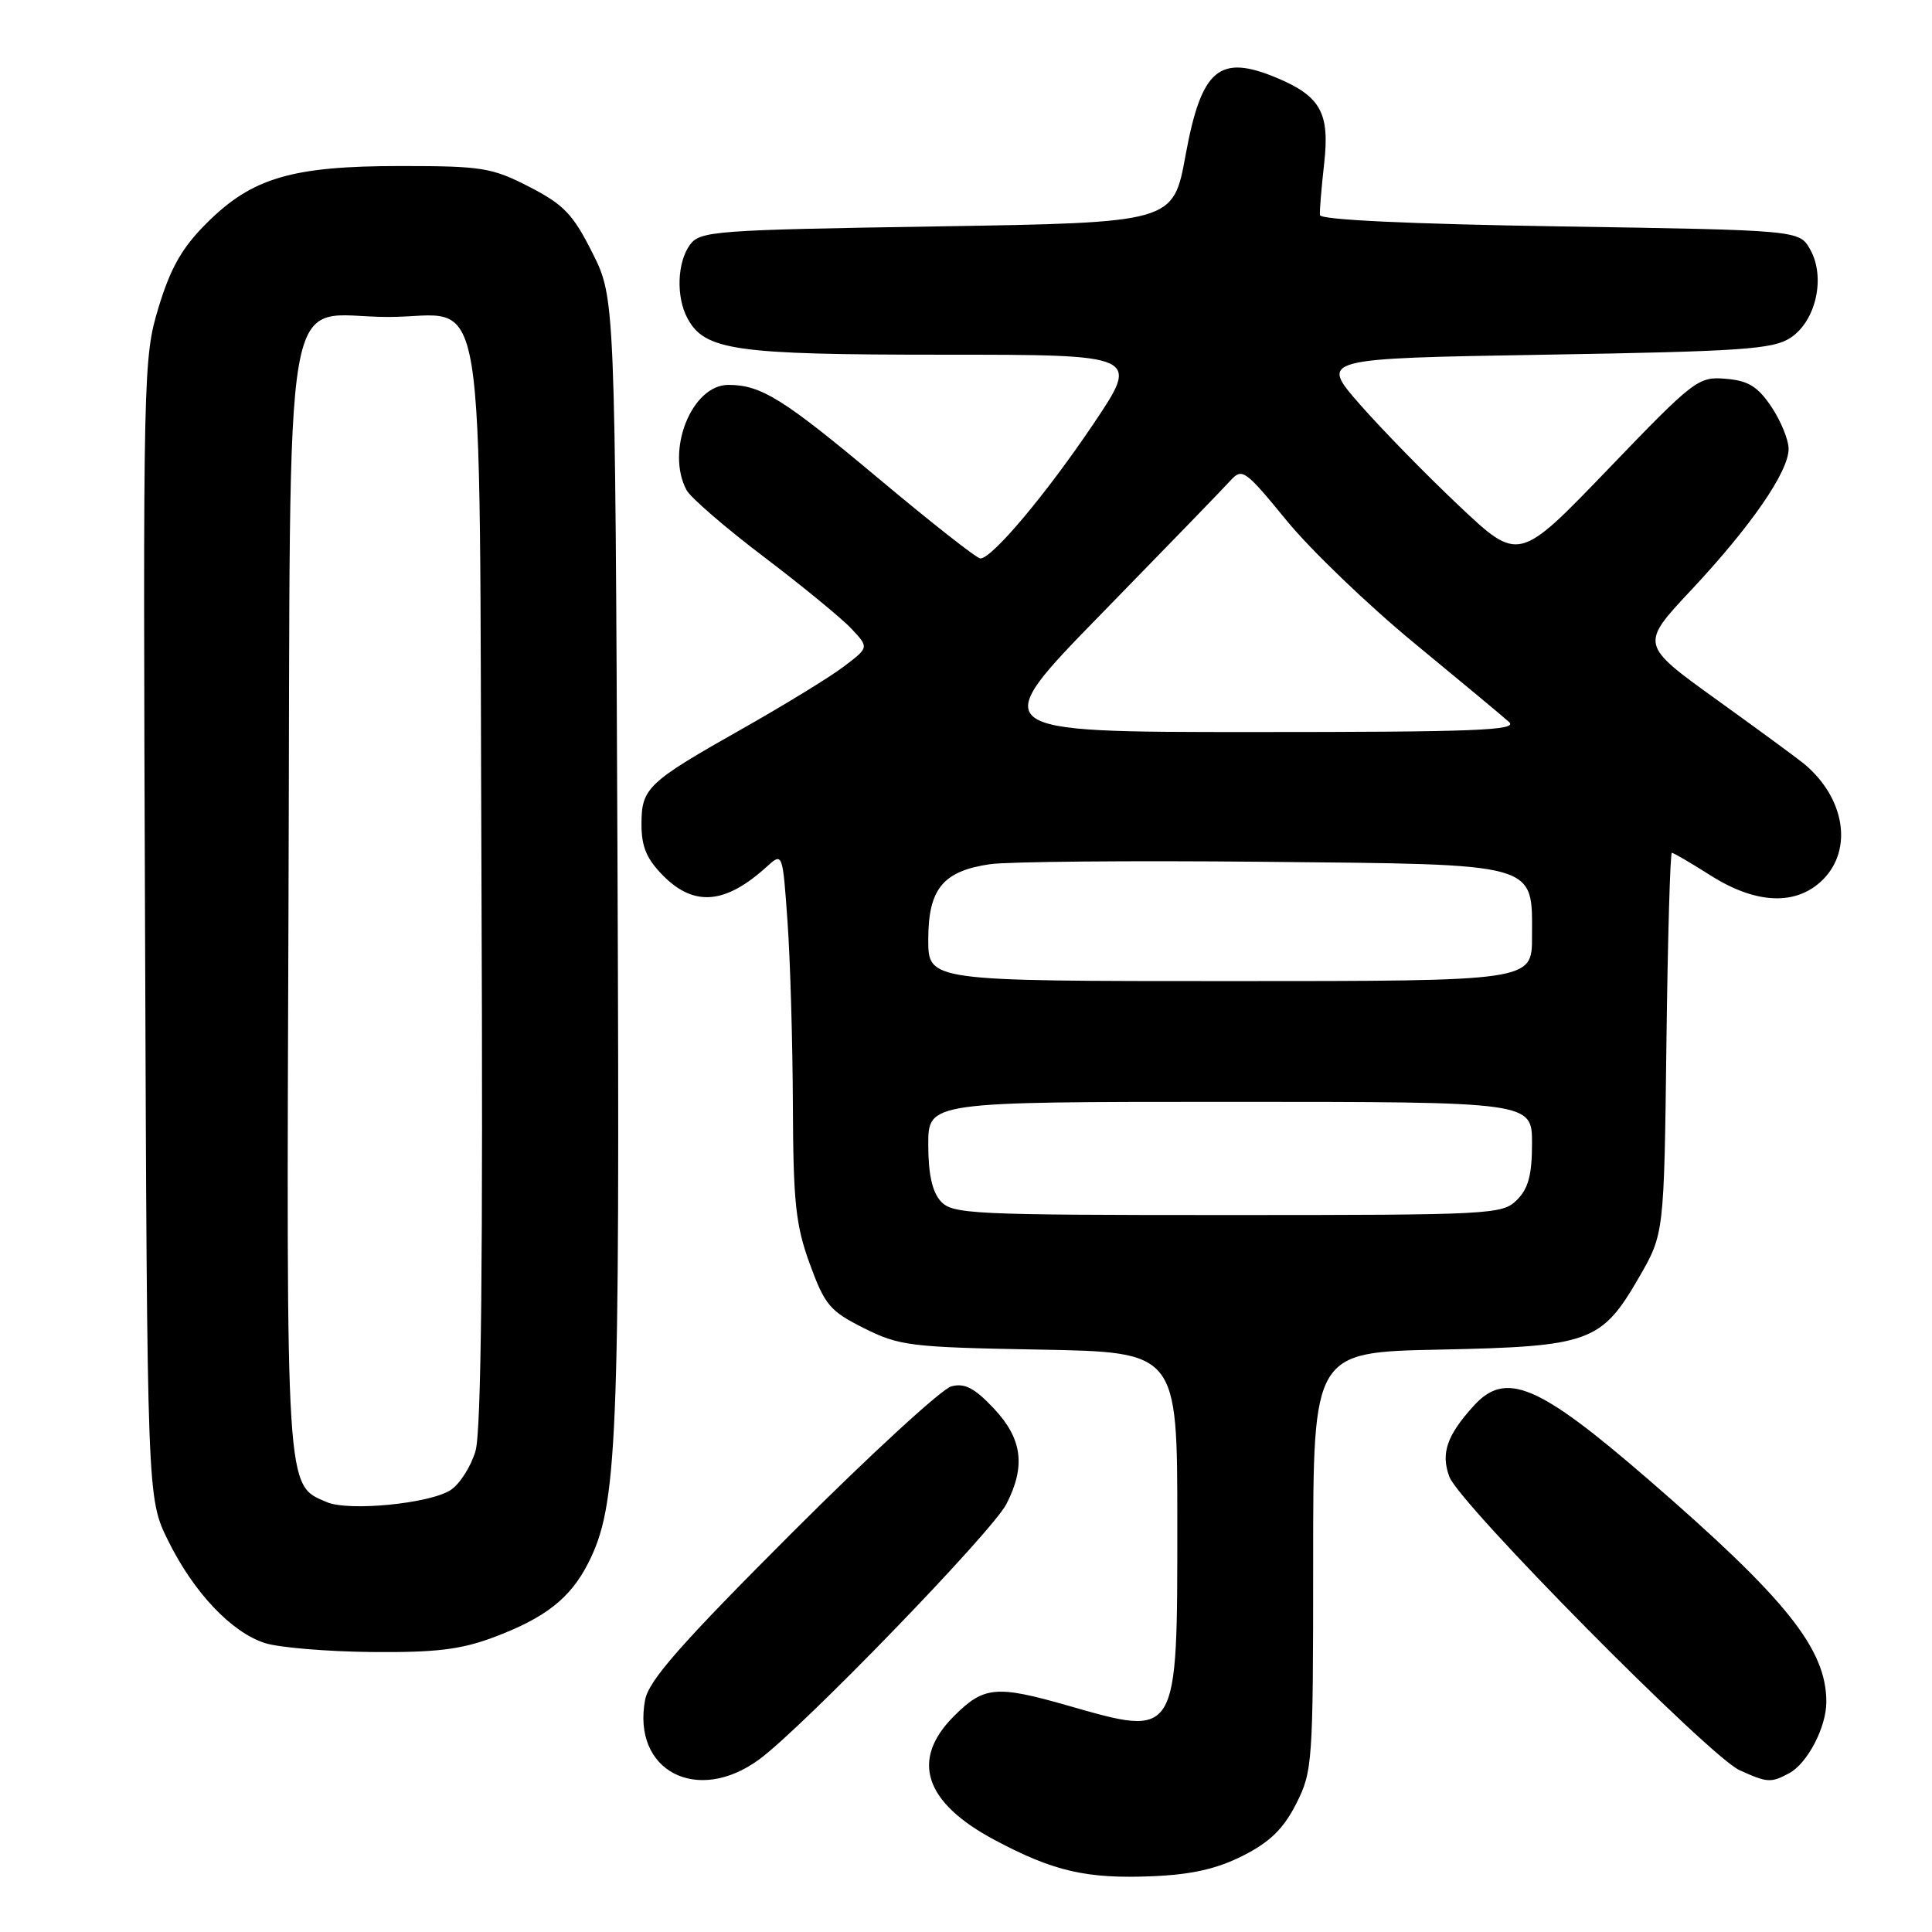 <?xml version="1.0" encoding="UTF-8" standalone="no"?>
<!DOCTYPE svg PUBLIC "-//W3C//DTD SVG 1.1//EN" "http://www.w3.org/Graphics/SVG/1.1/DTD/svg11.dtd" >
<svg xmlns="http://www.w3.org/2000/svg" xmlns:xlink="http://www.w3.org/1999/xlink" version="1.1" viewBox="0 0 256 256">
 <g >
 <path fill="currentColor"
d=" M 164.72 245.88 C 168.28 244.07 170.07 242.32 171.75 239.01 C 173.92 234.73 174.00 233.62 174.00 206.87 C 174.00 179.17 174.00 179.17 190.75 178.83 C 210.66 178.42 212.19 177.87 217.17 169.27 C 220.50 163.50 220.50 163.50 220.81 138.25 C 220.98 124.36 221.31 113.00 221.53 113.00 C 221.75 113.00 224.06 114.35 226.66 116.00 C 232.72 119.84 238.05 120.04 241.55 116.55 C 245.56 112.53 244.45 105.71 239.05 101.21 C 238.20 100.51 232.96 96.66 227.41 92.67 C 217.33 85.41 217.33 85.41 224.05 78.23 C 232.01 69.74 237.00 62.51 237.00 59.48 C 237.00 58.28 235.97 55.77 234.72 53.90 C 232.90 51.20 231.66 50.44 228.67 50.19 C 225.03 49.88 224.50 50.29 213.07 62.18 C 201.24 74.48 201.24 74.48 193.37 67.06 C 189.04 62.98 183.11 56.91 180.18 53.57 C 174.87 47.50 174.87 47.50 204.73 47.00 C 230.90 46.56 234.92 46.28 237.25 44.76 C 240.63 42.54 241.93 36.74 239.86 33.06 C 238.42 30.50 238.42 30.50 206.71 30.00 C 186.67 29.68 174.96 29.13 174.90 28.50 C 174.84 27.95 175.10 24.87 175.46 21.65 C 176.21 15.00 175.00 12.78 169.28 10.36 C 161.56 7.10 159.20 9.08 157.09 20.59 C 155.46 29.50 155.46 29.50 124.15 30.00 C 94.62 30.47 92.76 30.61 91.42 32.44 C 89.73 34.75 89.57 39.33 91.08 42.15 C 93.37 46.44 97.31 47.00 124.99 47.00 C 151.05 47.00 151.05 47.00 144.87 56.19 C 138.64 65.45 131.46 74.00 129.90 74.00 C 129.44 74.00 123.39 69.25 116.47 63.45 C 103.80 52.84 100.85 51.00 96.51 51.00 C 91.65 51.00 88.18 59.73 90.97 64.94 C 91.50 65.93 96.11 69.92 101.22 73.79 C 106.32 77.66 111.55 81.95 112.82 83.31 C 115.15 85.79 115.15 85.79 111.82 88.31 C 110.00 89.70 104.00 93.37 98.51 96.48 C 85.75 103.69 85.00 104.40 85.00 109.23 C 85.00 112.23 85.69 113.84 87.92 116.08 C 92.02 120.17 96.14 119.80 101.60 114.84 C 103.70 112.94 103.70 112.94 104.35 122.12 C 104.71 127.17 105.03 138.10 105.06 146.40 C 105.11 159.35 105.43 162.35 107.31 167.50 C 109.30 172.94 109.97 173.73 114.50 176.00 C 119.19 178.34 120.63 178.52 137.75 178.83 C 156.00 179.16 156.00 179.16 156.00 201.75 C 156.00 230.45 156.15 230.19 141.50 226.00 C 132.00 223.28 130.37 223.43 126.40 227.40 C 120.61 233.19 122.47 238.84 131.80 243.81 C 139.60 247.97 144.00 248.98 152.72 248.61 C 157.93 248.39 161.26 247.63 164.72 245.88 Z  M 100.60 233.13 C 106.40 228.87 131.45 202.99 133.35 199.30 C 135.94 194.27 135.46 190.63 131.68 186.62 C 129.12 183.91 127.82 183.23 126.06 183.70 C 124.79 184.03 115.28 192.77 104.93 203.12 C 90.20 217.85 85.97 222.67 85.48 225.24 C 83.72 234.65 92.38 239.17 100.60 233.13 Z  M 237.06 234.97 C 239.49 233.67 242.00 228.87 242.00 225.52 C 242.00 218.48 236.70 211.86 218.28 195.92 C 203.84 183.43 199.52 181.61 195.30 186.25 C 191.72 190.18 190.89 192.58 192.05 195.68 C 193.38 199.27 226.50 232.75 230.50 234.56 C 234.18 236.23 234.64 236.26 237.06 234.97 Z  M 65.38 216.96 C 72.24 214.39 75.55 211.80 77.92 207.16 C 81.82 199.49 82.15 191.76 81.82 114.00 C 81.50 39.50 81.50 39.50 78.50 33.51 C 75.93 28.39 74.72 27.12 70.14 24.76 C 65.18 22.21 63.88 22.00 53.06 22.00 C 38.67 22.00 33.39 23.56 27.37 29.58 C 24.12 32.82 22.61 35.48 21.02 40.70 C 18.98 47.43 18.94 49.00 19.22 123.03 C 19.50 198.50 19.50 198.50 22.25 204.09 C 25.63 210.97 30.65 216.29 35.12 217.72 C 36.98 218.31 43.32 218.84 49.21 218.90 C 57.73 218.98 61.04 218.58 65.38 216.96 Z  M 124.65 159.17 C 123.52 157.92 123.00 155.55 123.00 151.67 C 123.00 146.00 123.00 146.00 163.00 146.00 C 203.00 146.00 203.00 146.00 203.00 151.50 C 203.00 155.67 202.52 157.48 201.00 159.00 C 199.07 160.93 197.67 161.00 162.65 161.00 C 128.71 161.00 126.20 160.88 124.65 159.17 Z  M 123.00 124.50 C 123.00 117.79 124.94 115.42 131.18 114.51 C 133.56 114.17 149.74 114.02 167.15 114.19 C 204.28 114.55 203.00 114.20 203.00 124.15 C 203.00 130.00 203.00 130.00 163.00 130.00 C 123.00 130.00 123.00 130.00 123.00 124.50 Z  M 146.02 81.25 C 154.47 72.59 162.13 64.69 163.03 63.69 C 164.59 61.97 164.96 62.23 170.48 68.97 C 173.67 72.87 181.28 80.18 187.39 85.21 C 193.50 90.24 199.16 94.95 199.96 95.67 C 201.18 96.78 195.49 97.00 166.03 97.00 C 130.64 97.00 130.64 97.00 146.02 81.25 Z  M 43.30 199.04 C 37.84 196.71 37.94 198.23 38.23 118.92 C 38.54 33.73 37.12 42.00 51.46 42.00 C 64.76 42.00 63.45 34.00 63.80 117.35 C 64.01 166.79 63.77 189.65 63.01 192.25 C 62.41 194.32 60.92 196.65 59.71 197.44 C 56.93 199.24 46.22 200.29 43.30 199.04 Z "/>
</g>
</svg>